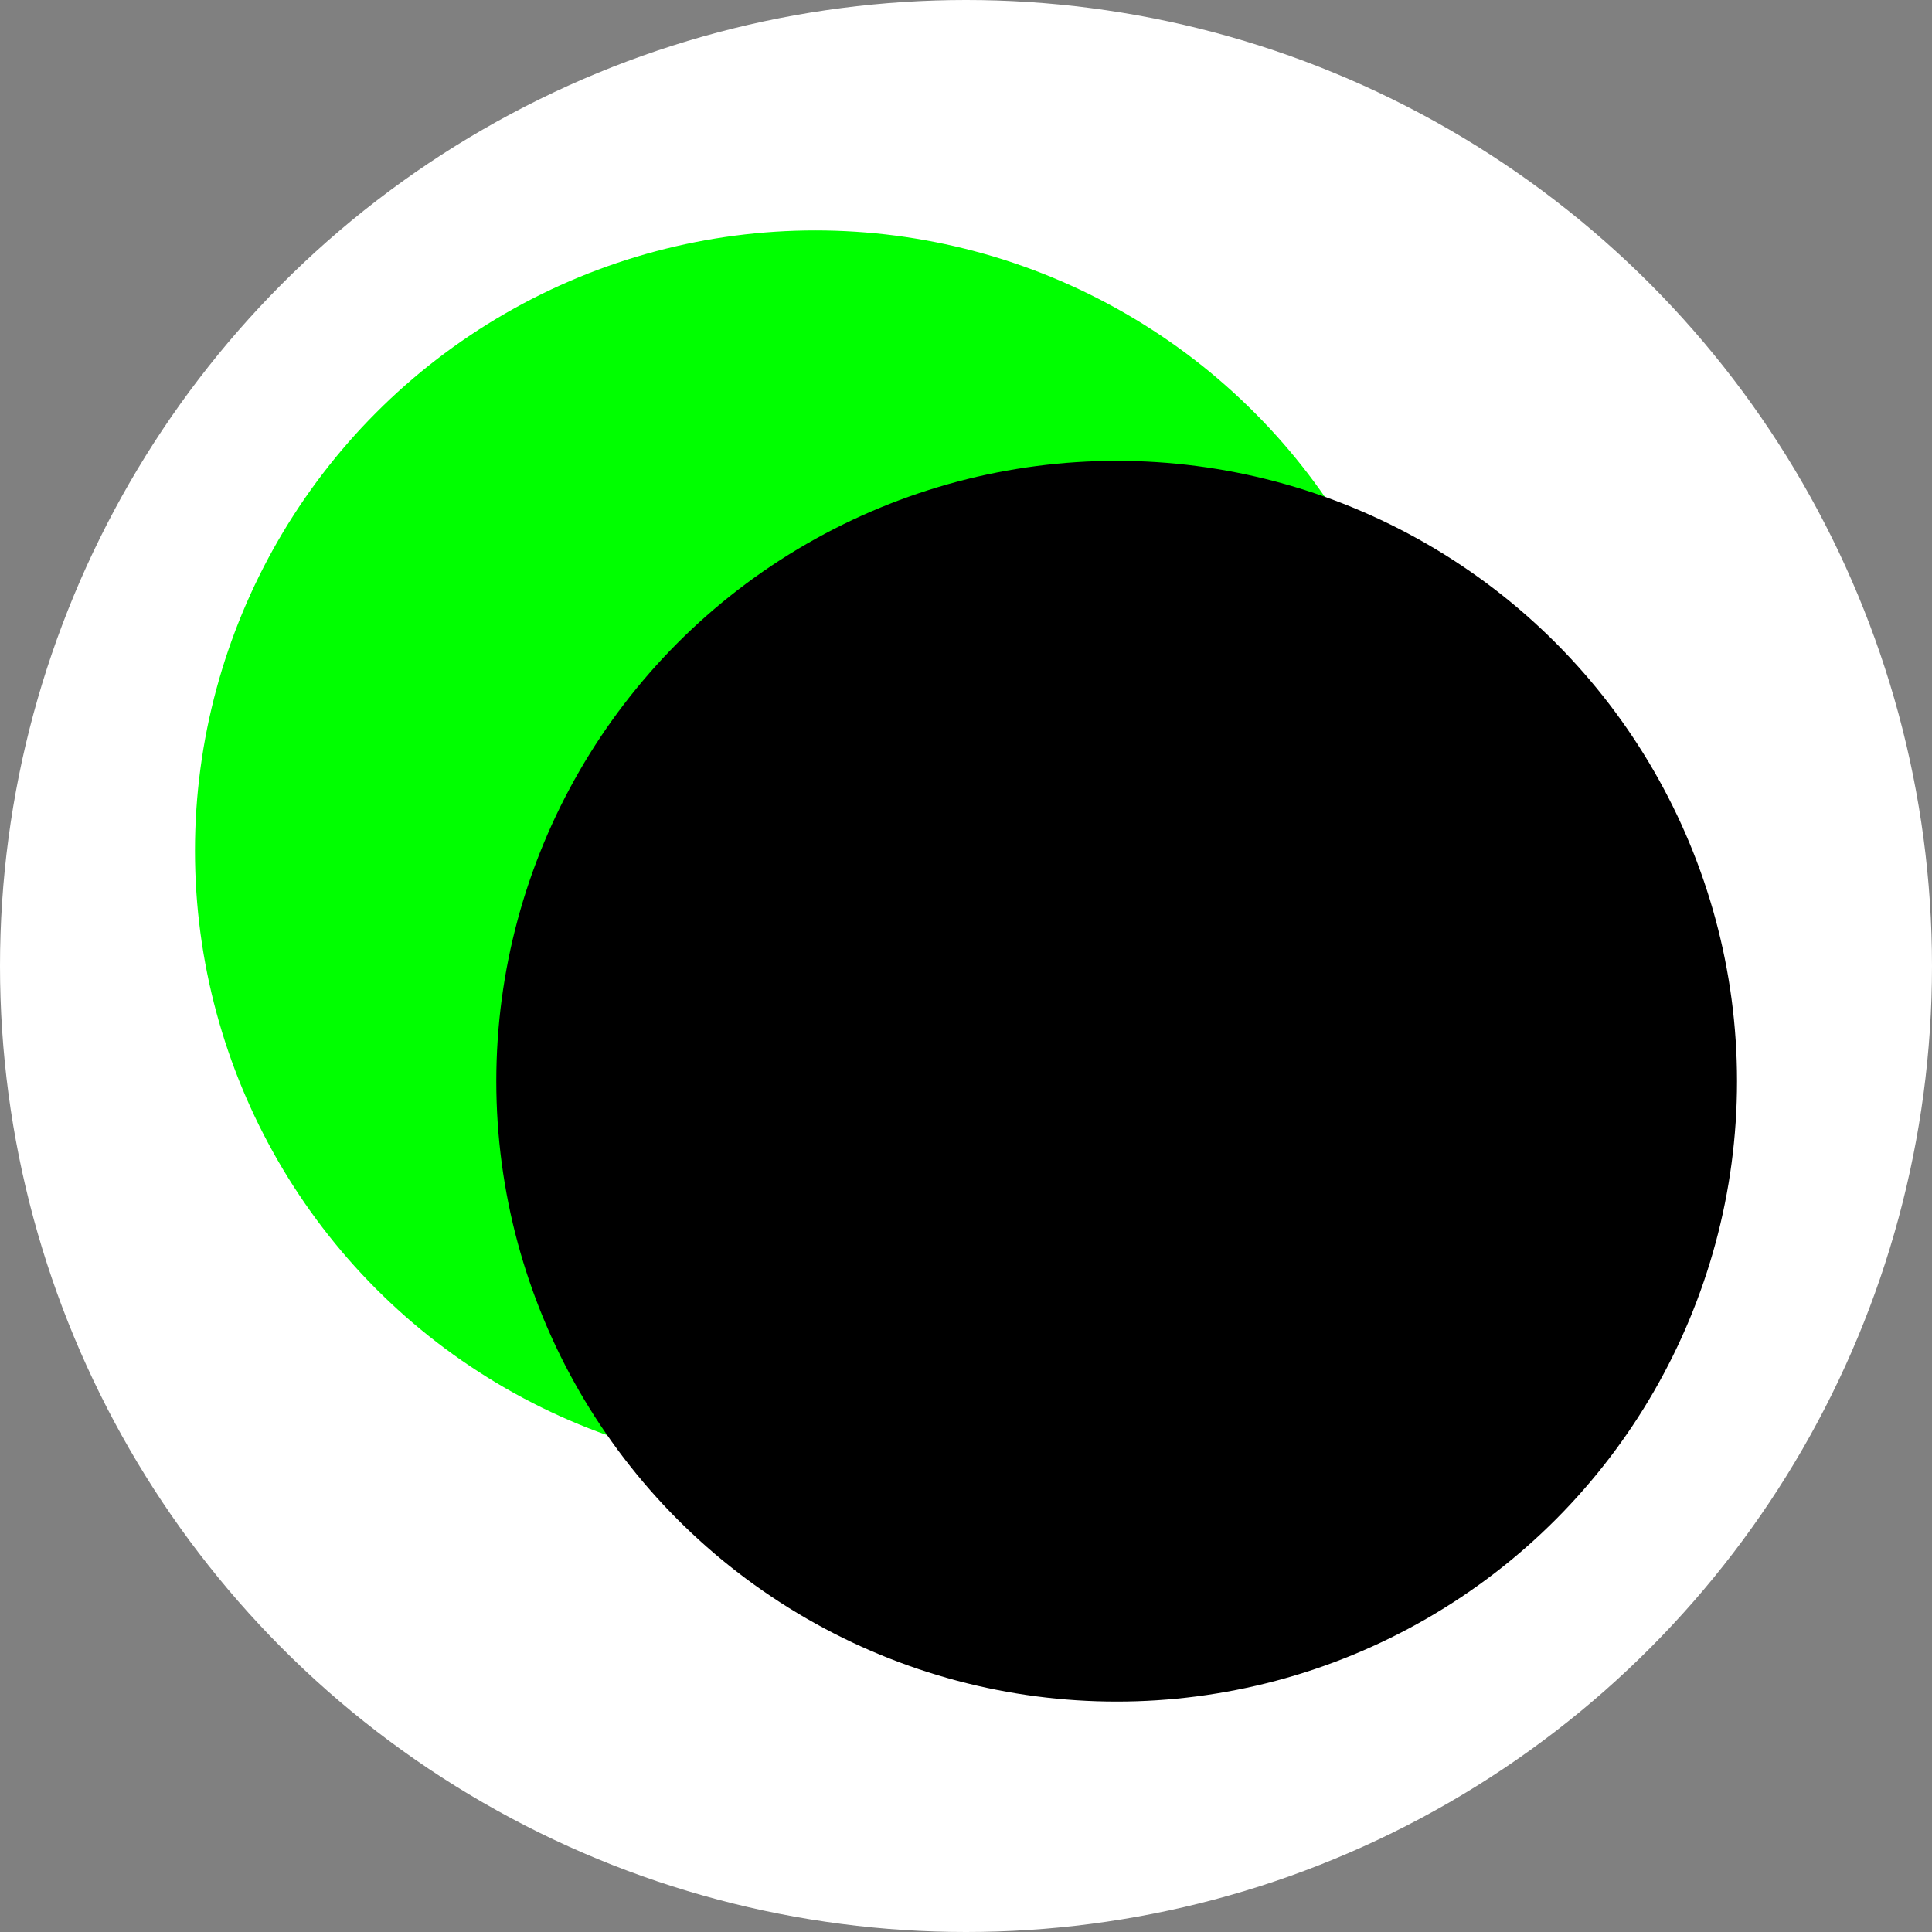 <svg width="109" height="109" viewBox="0 0 109 109" fill="none" xmlns="http://www.w3.org/2000/svg">
<rect x="0" y="0" width="109" height="109" fill="#808080" stroke="none"/>
<circle cx="54.5" cy="54.5" r="54.5" fill="#FFFFFF"/>
<circle cx="46" cy="48" r="35" fill="#00FF00"/>
<circle cx="63" cy="61" r="35" fill="black"/>
</svg>
